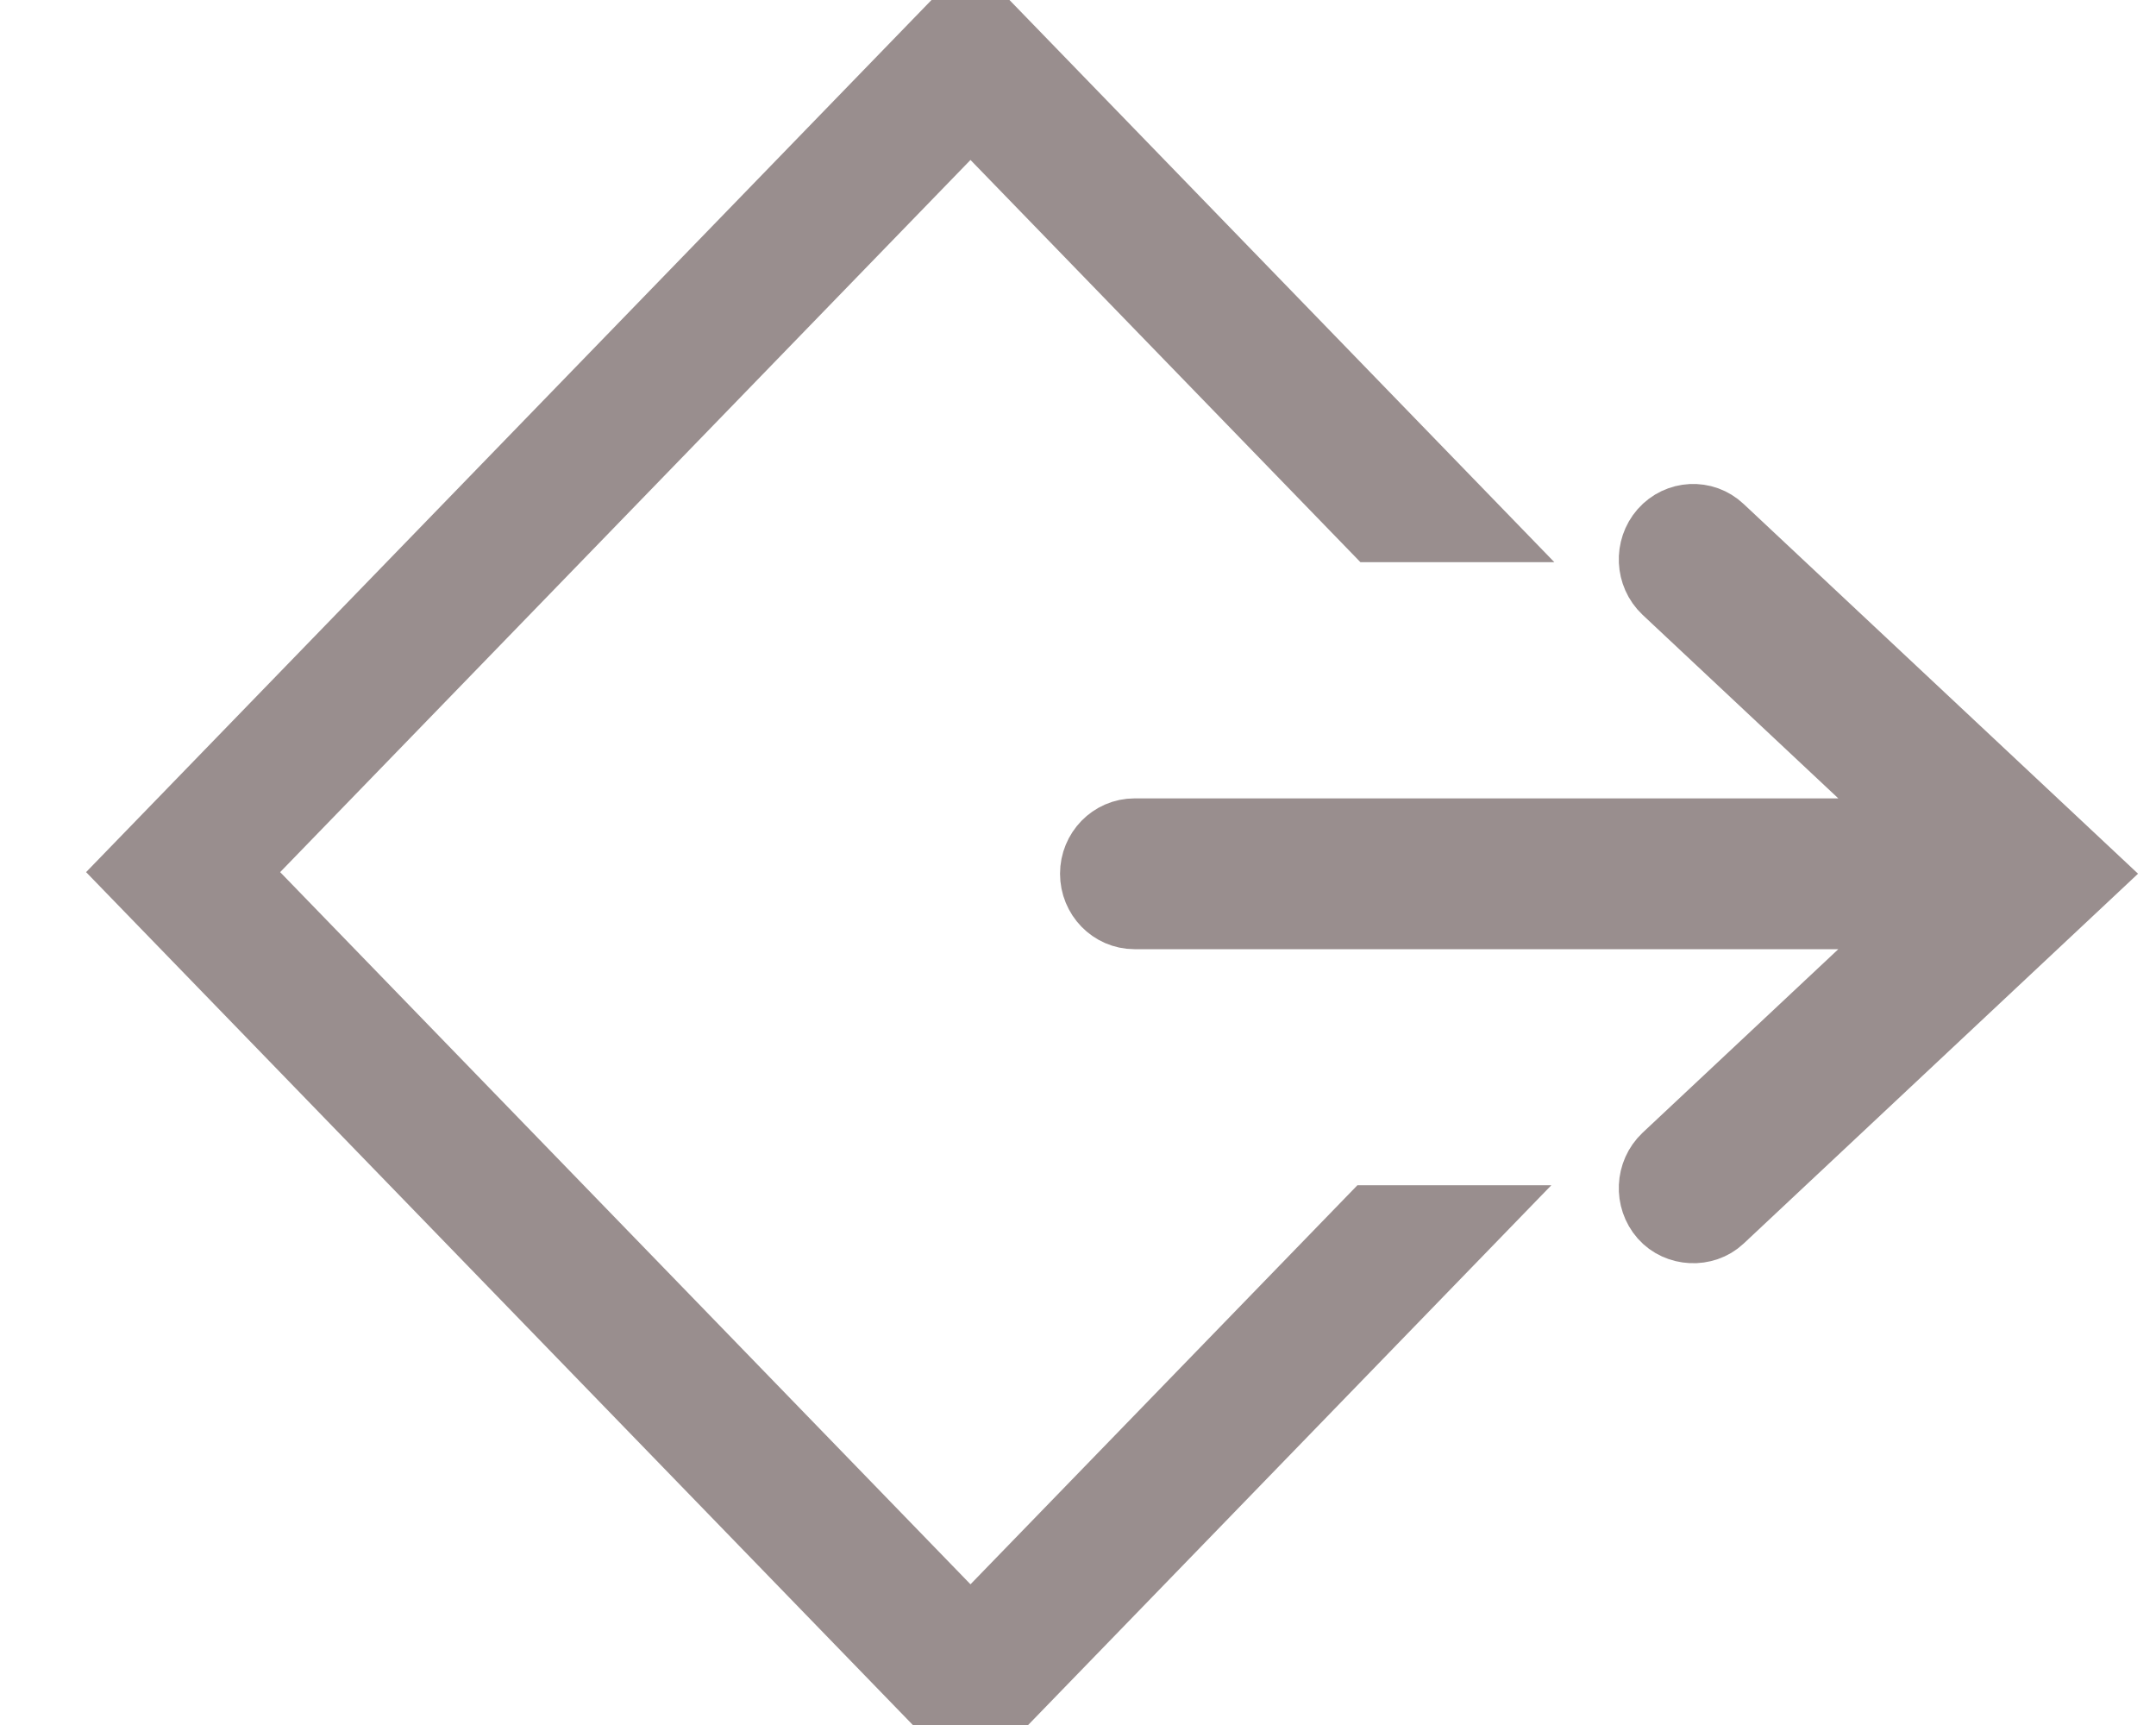 <?xml version="1.0" encoding="UTF-8"?>
<svg viewBox="0 0 15 12" version="1.1" xmlns="http://www.w3.org/2000/svg" xmlns:xlink="http://www.w3.org/1999/xlink">
  <g id="UI-design" stroke="none" stroke-width="1" fill="none" fill-rule="evenodd">
    <g id="D_Dashboard-connect-as-quick-login" transform="translate(-1077, -243)" fill="#998E8E" stroke="#998E8E" stroke-width="0.576">
      <g id="onglet-connexion" transform="translate(1068, 50)">
        <g id="icon-deconnexion" transform="translate(10, 193)">
          <polygon id="Fill-3" points="8.566 8.533 5.752 11.435 0.548 6.067 5.752 0.699 8.587 3.623 9.134 3.623 5.752 0.134 0 6.067 5.752 12 9.113 8.533"></polygon>
          <path d="M6.893,5.842 L12.518,5.842 L10.625,4.067 C10.532,3.979 10.525,3.829 10.61,3.732 C10.695,3.636 10.841,3.628 10.934,3.716 L13.454,6.078 L10.934,8.441 C10.845,8.525 10.692,8.518 10.61,8.425 C10.525,8.328 10.532,8.178 10.625,8.09 L12.518,6.315 L6.893,6.315 C6.766,6.315 6.663,6.209 6.663,6.078 C6.663,5.948 6.766,5.842 6.893,5.842" id="Fill-1"></path>
        </g>
      </g>
    </g>
  </g>
</svg>
